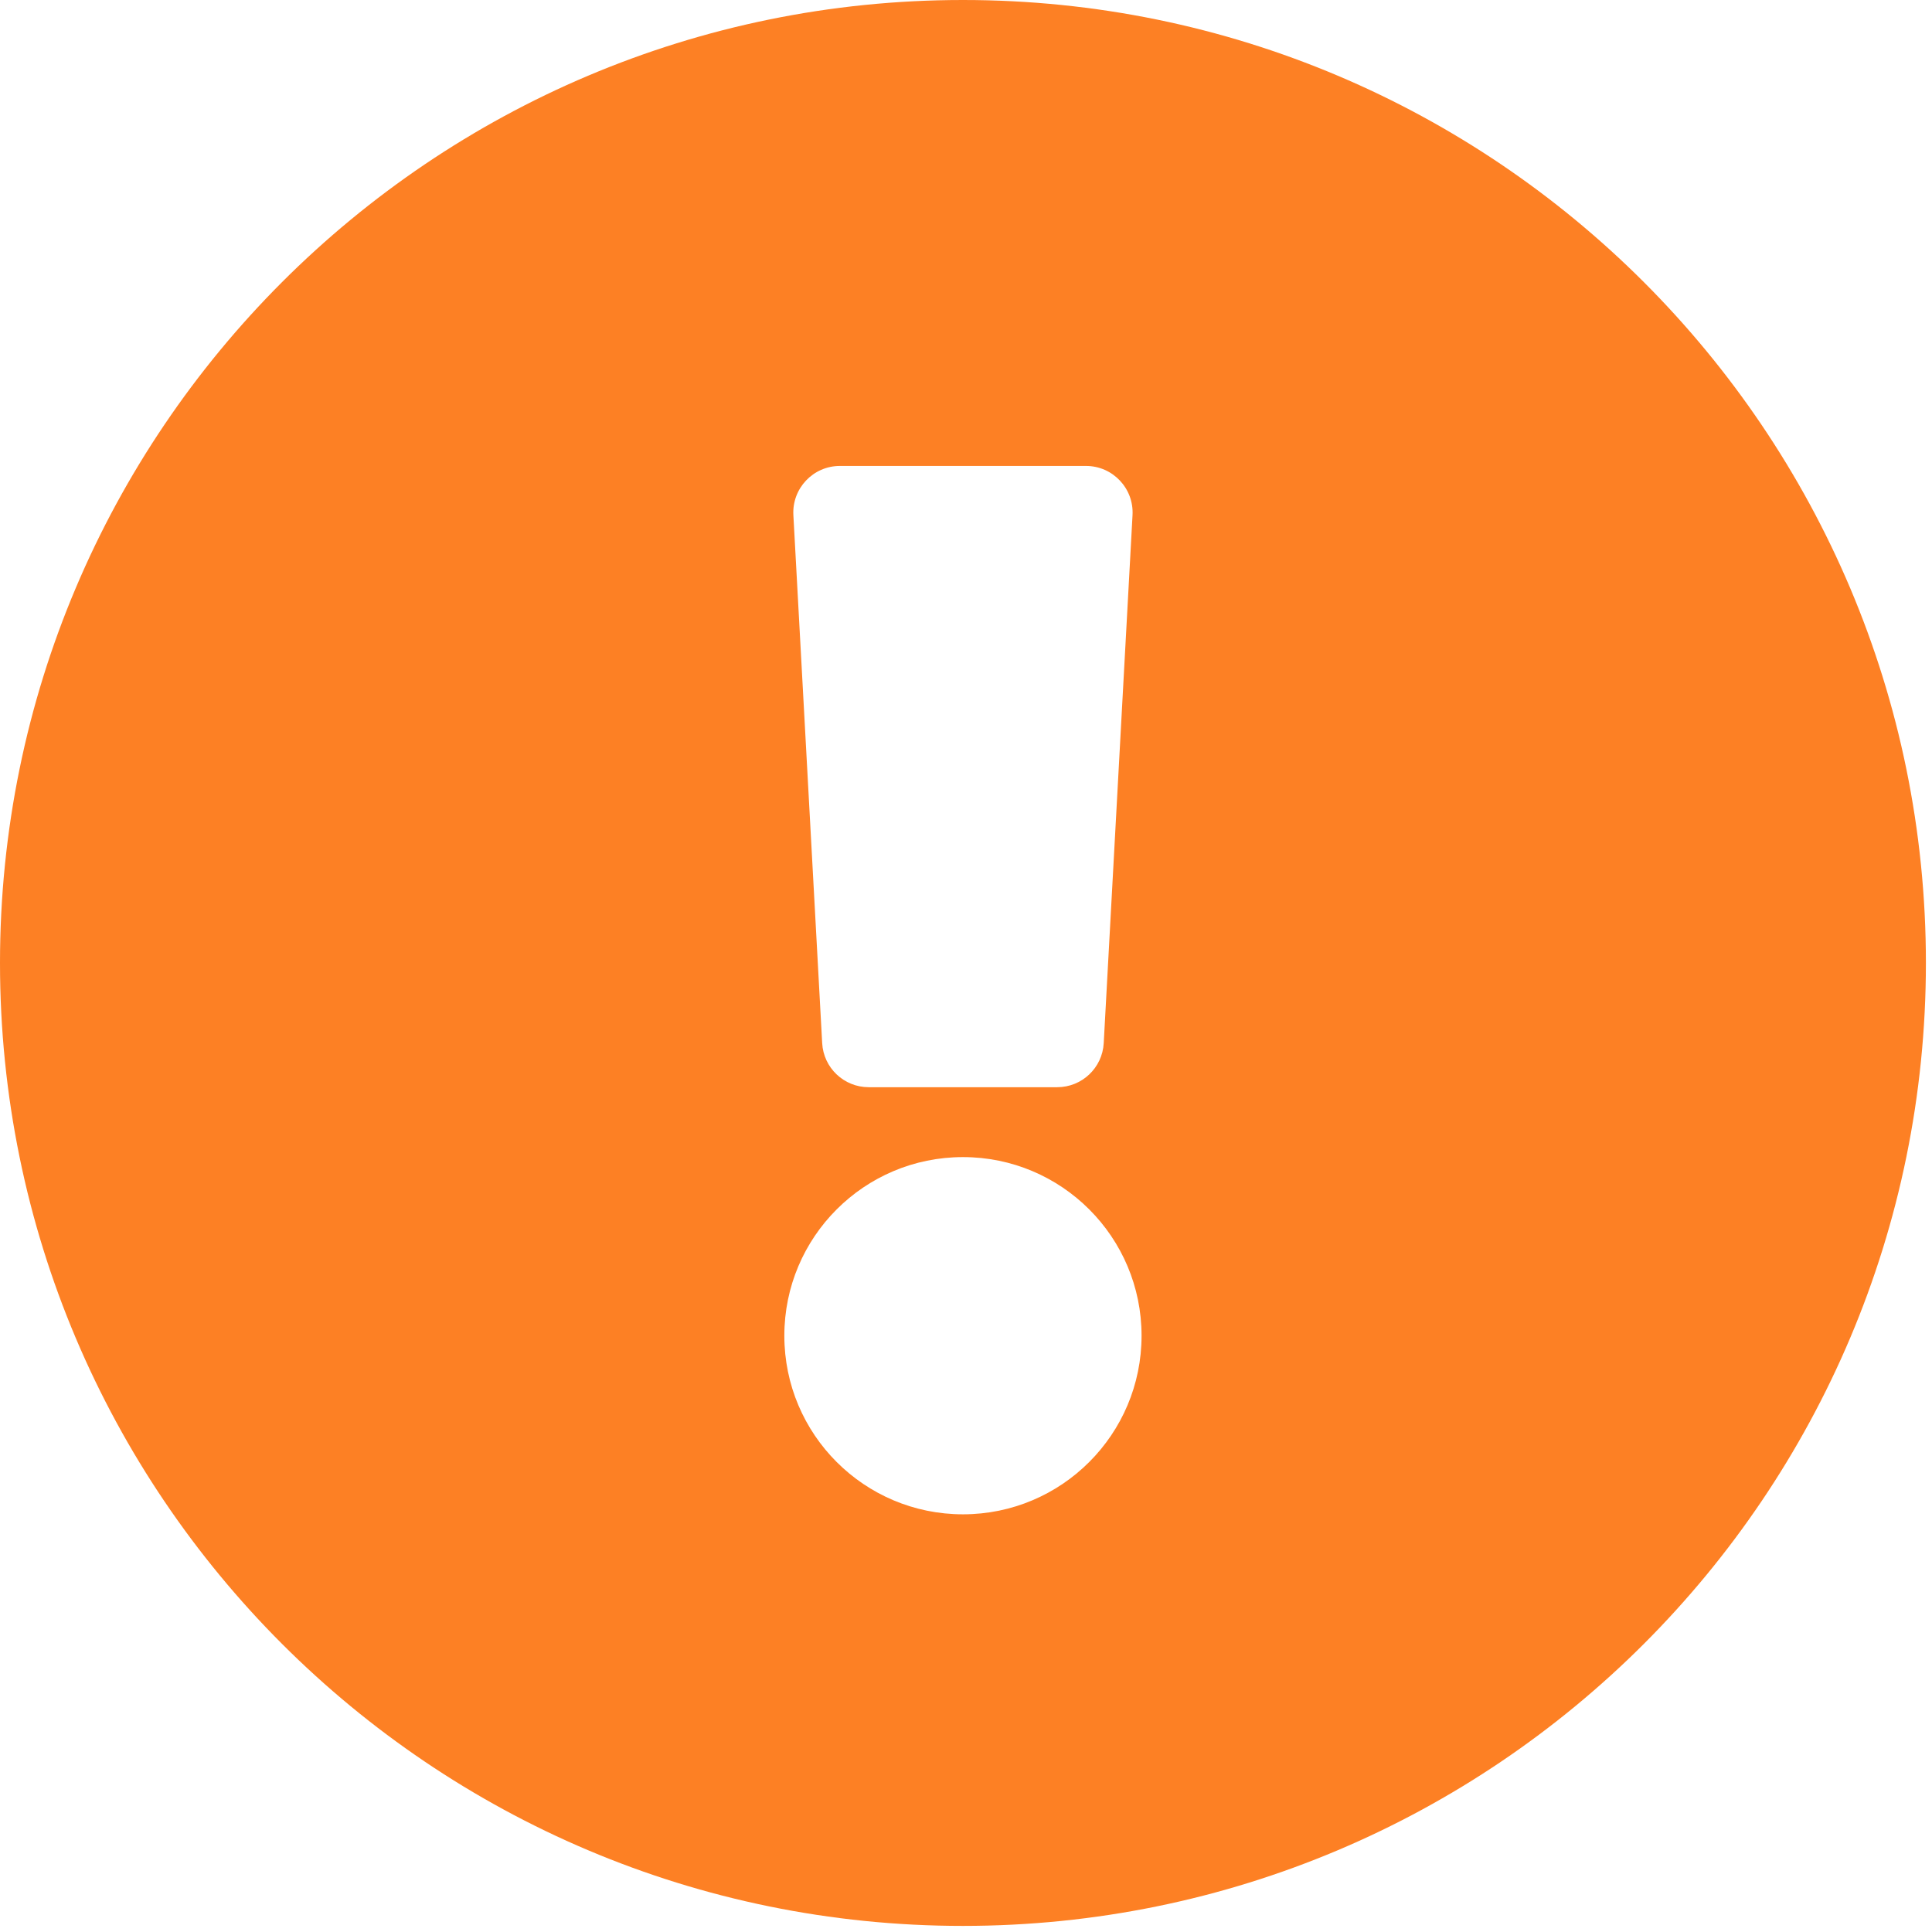 <?xml version="1.0" encoding="UTF-8"?>
<svg width="245px" height="245px" viewBox="0 0 245 245" version="1.1" xmlns="http://www.w3.org/2000/svg" xmlns:xlink="http://www.w3.org/1999/xlink">
    <!-- Generator: Sketch 45.2 (43514) - http://www.bohemiancoding.com/sketch -->
    <title>exclamation-circle</title>
    <desc>Created with Sketch.</desc>
    <defs></defs>
    <g id="Shared" stroke="none" stroke-width="1" fill="none" fill-rule="evenodd">
        <g id="Artboard" transform="translate(-144, -40)" fill-rule="nonzero" fill="#FD8024">
            <g id="exclamation-circle" transform="translate(144, 40)">
                <path d="M244.227,122.113 C244.227,189.57 189.55,244.227 122.113,244.227 C54.677,244.227 0,189.57 0,122.113 C0,54.696 54.677,0 122.113,0 C189.55,0 244.227,54.696 244.227,122.113 Z M122.113,146.733 C109.604,146.733 99.463,156.874 99.463,169.383 C99.463,181.892 109.604,192.033 122.113,192.033 C134.623,192.033 144.763,181.892 144.763,169.383 C144.763,156.874 134.623,146.733 122.113,146.733 Z M100.609,65.318 L104.262,132.283 C104.432,135.417 107.023,137.87 110.161,137.87 L134.065,137.87 C137.203,137.87 139.794,135.417 139.965,132.283 L143.618,65.318 C143.802,61.933 141.107,59.087 137.718,59.087 L106.508,59.087 C103.119,59.087 100.424,61.933 100.609,65.318 L100.609,65.318 Z" id="Shape"></path>
            </g>
        </g>
    </g>
</svg>